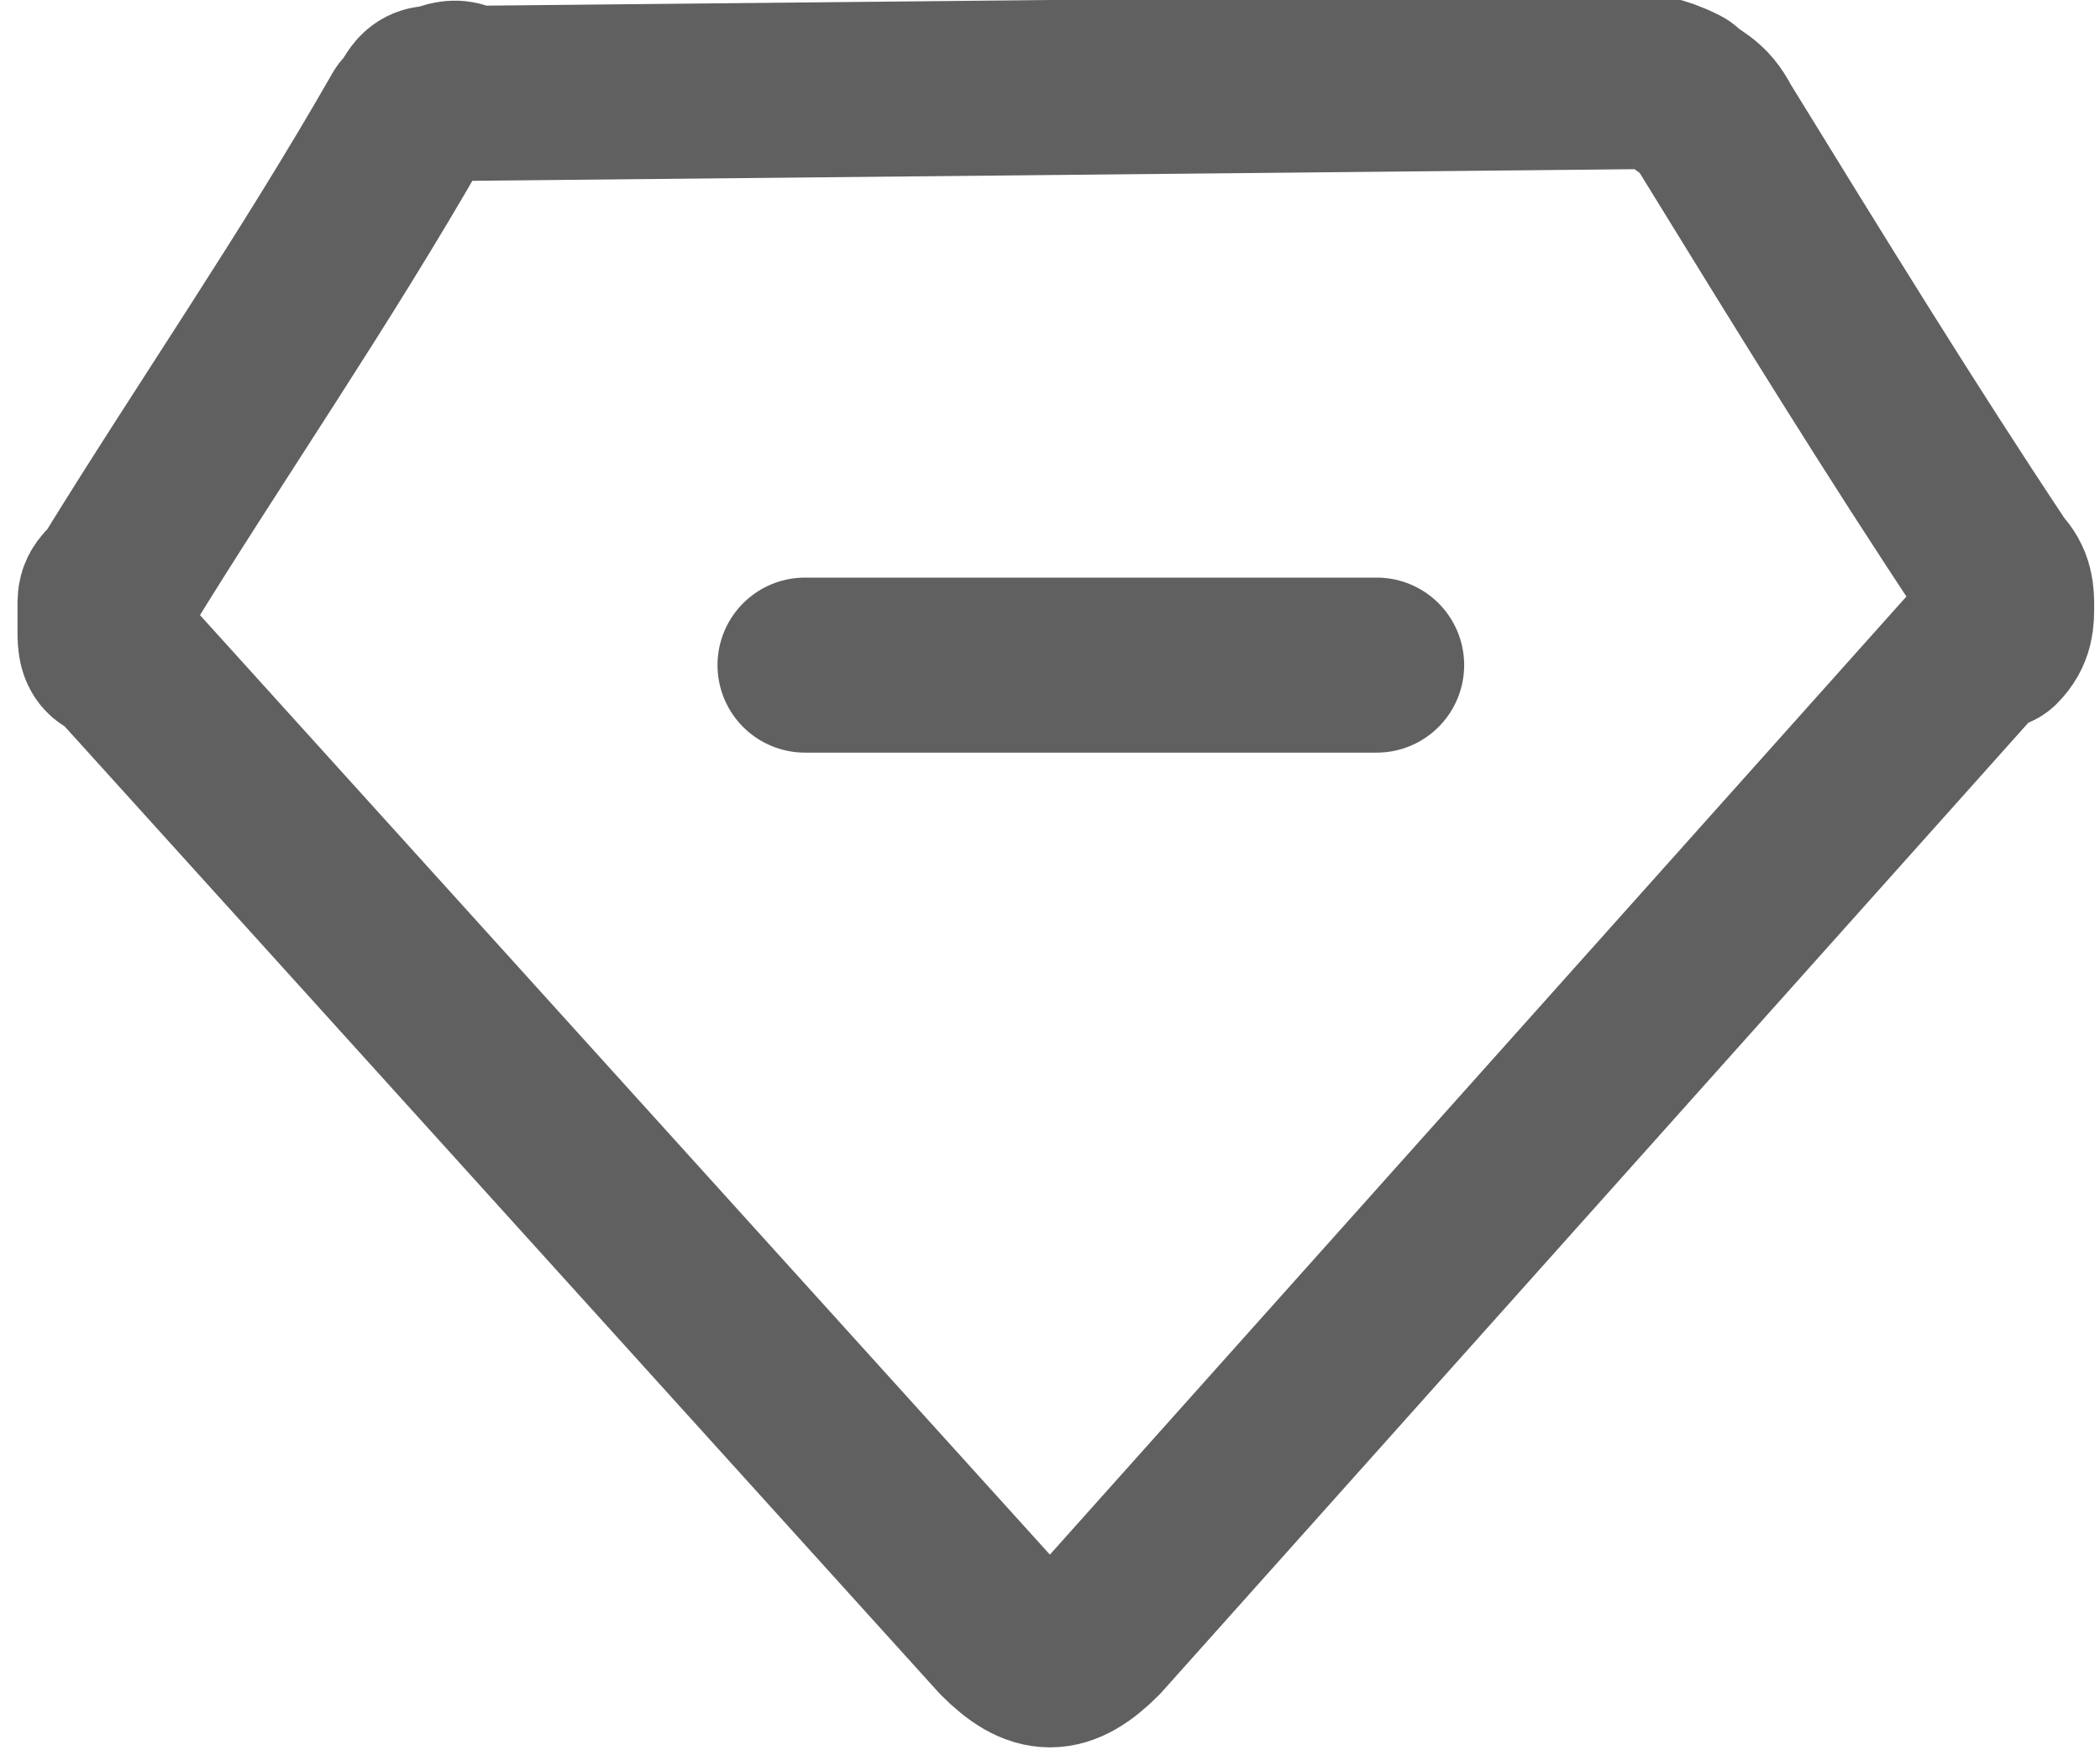 <svg width="18" height="15" xmlns="http://www.w3.org/2000/svg" xml:space="preserve" version="1.1">

 <g>
  <title>Layer 1</title>
     <path fill="none" d="m-1,-1l582,0l0,402l-582,0l0,-402z" class="st0" id="path" />
     <path stroke-linejoin="round" stroke-linecap="round" stroke-width="1.5" stroke="#606060"
         fill="none"
         d="m14,0.7c0.1,0 0.2,0 0.4,0.1c0.1,0.1 0.2,0.1 0.3,0.3c0.8,1.3 1.6,2.6 2.4,3.8c0.1,0.1 0.1,0.2 0.1,0.3c0,0.1 0,0.2 -0.1,0.3l-0.1,0l-7.6,8.5c-0.3,0.3 -0.5,0.3 -0.8,0l-7.6,-8.4c-0.1,0 -0.1,-0.1 -0.1,-0.2c0,-0.1 0,-0.1 0,-0.2c0,-0.1 0,-0.1 0.1,-0.2l0,0c0.8,-1.3 1.7,-2.6 2.5,-4c0.1,-0.1 0.1,-0.2 0.2,-0.2c0.1,0 0.2,-0.1 0.3,0l10,-0.1z"
         class="st1" id="path_1" />
     <path stroke-linejoin="round" stroke-linecap="round" stroke-width="1.5" stroke="#606060"
         fill="none" d="m6.9,5.7l4.9,0" class="st1" id="path_2" />
 </g>
</svg>